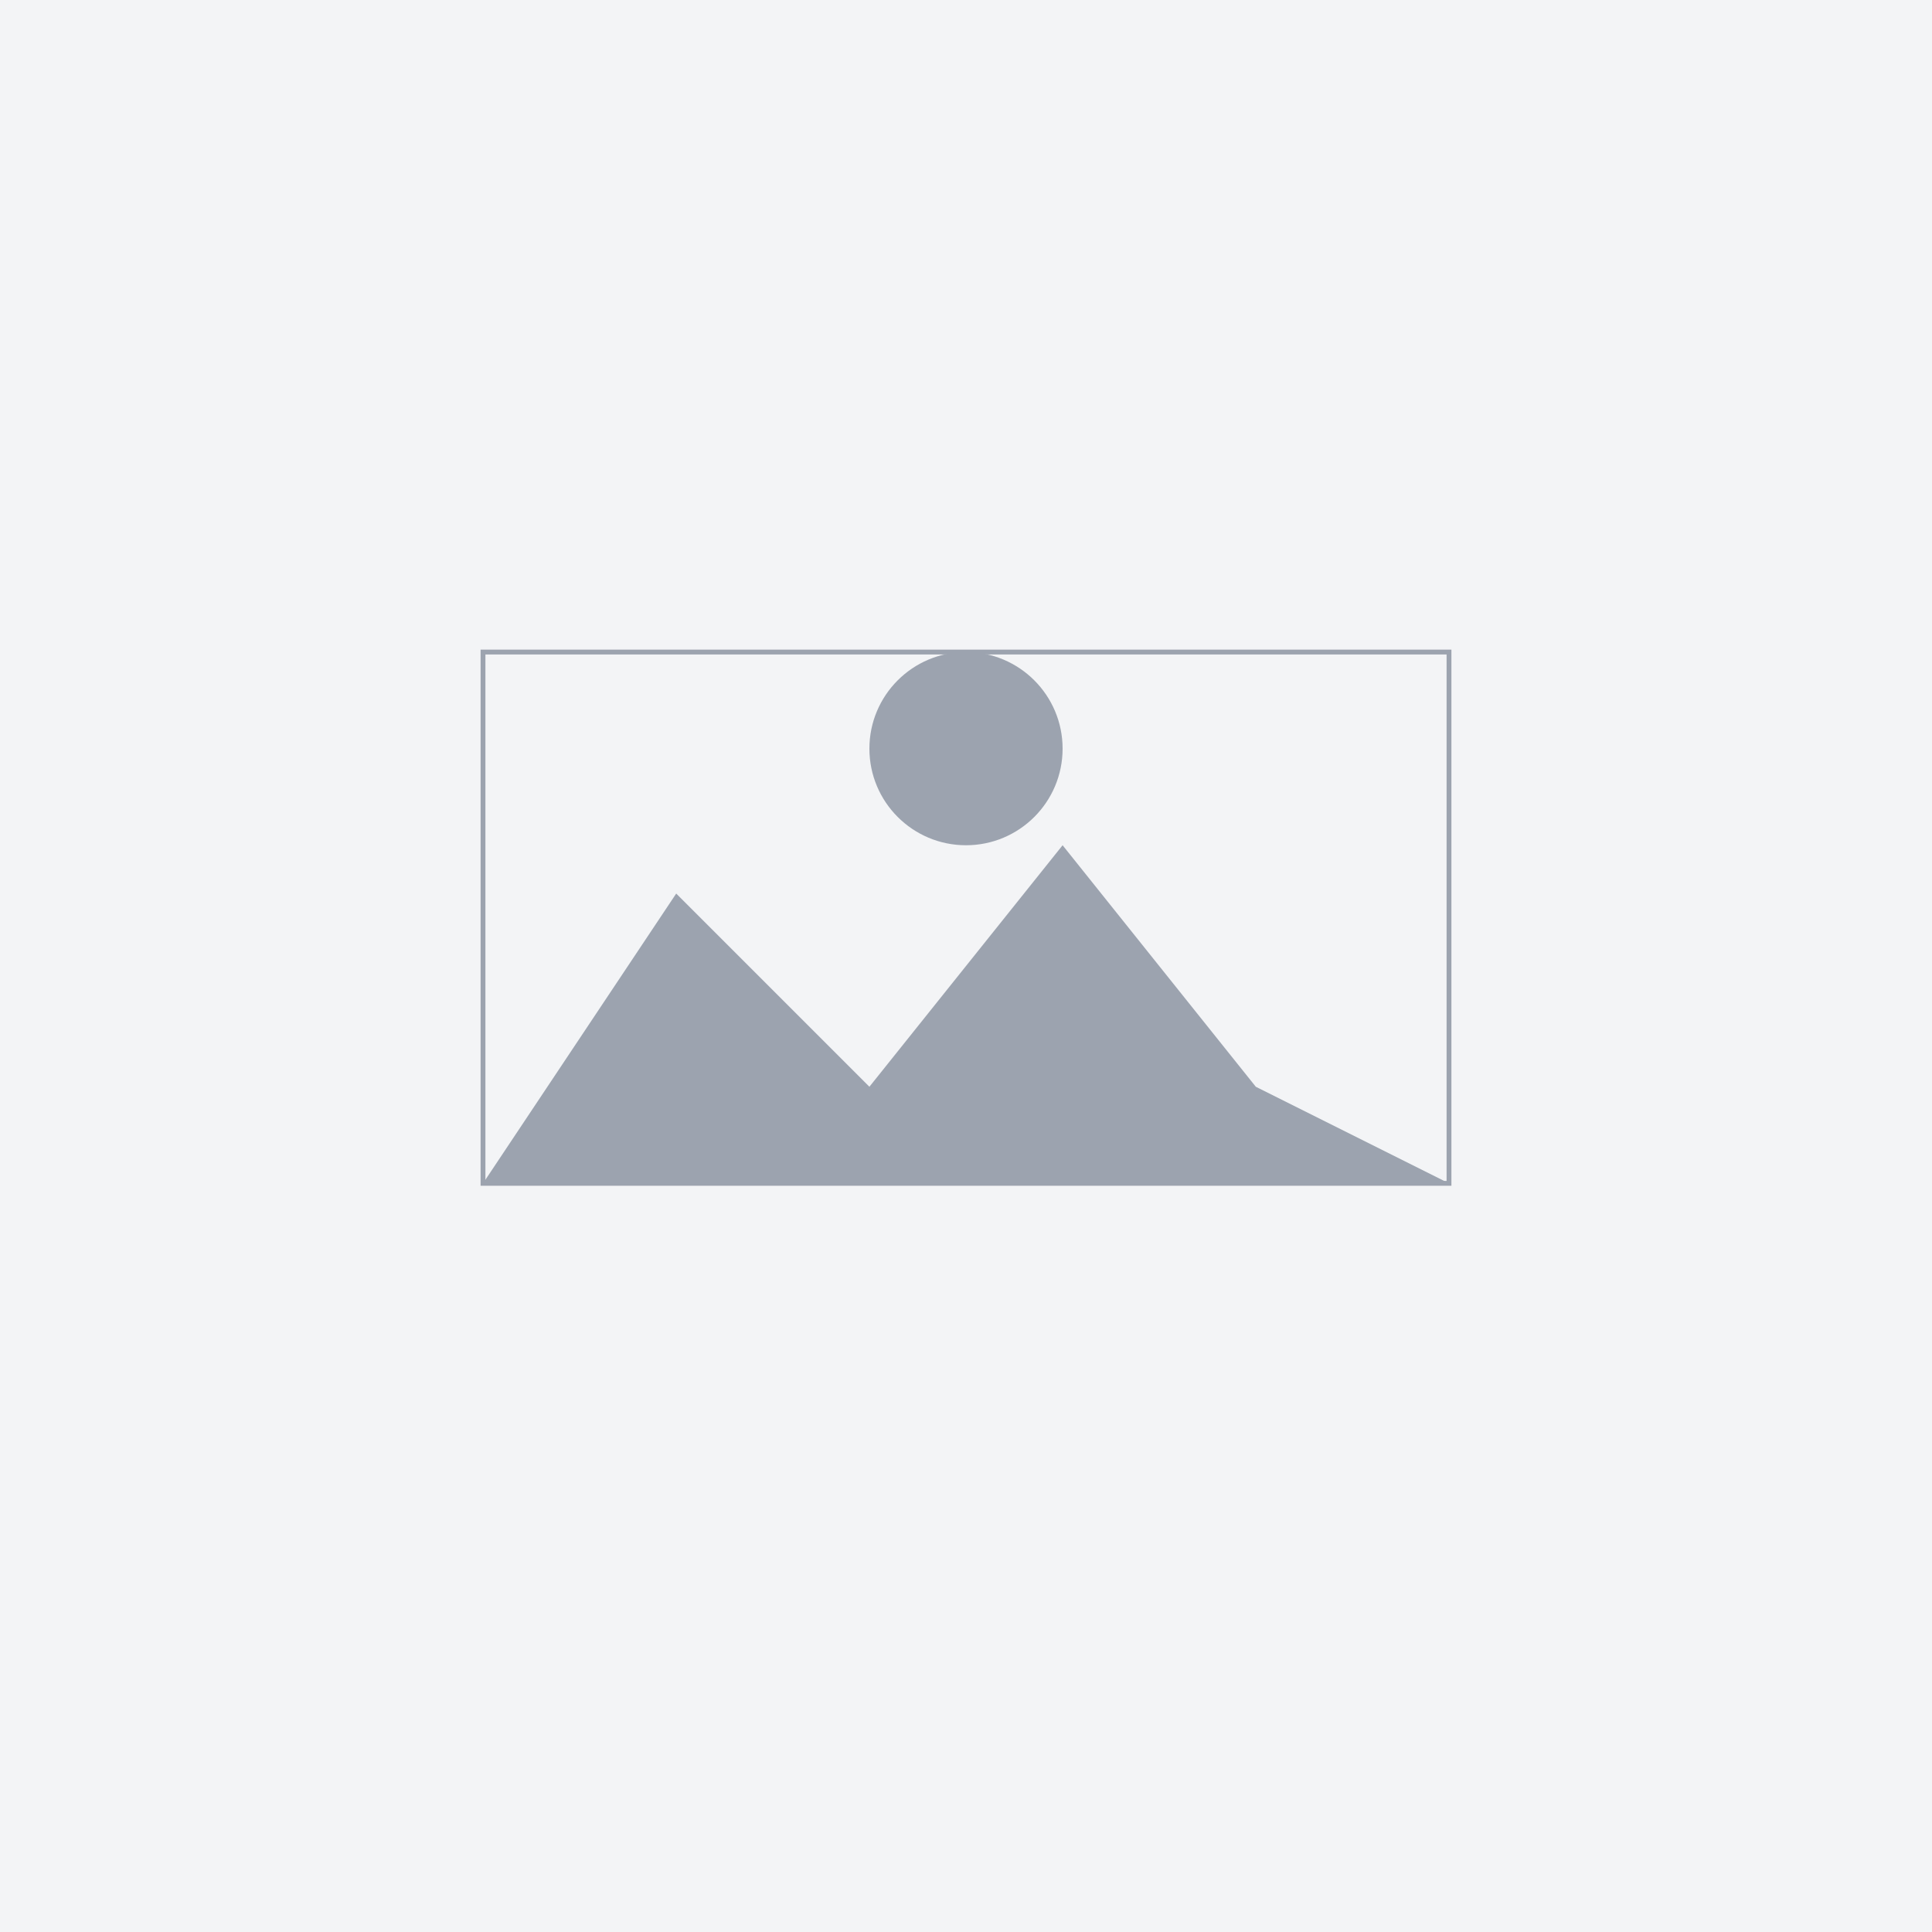 <svg width="800" height="800" viewBox="0 0 800 800" fill="none" xmlns="http://www.w3.org/2000/svg">
  <rect width="800" height="800" fill="#F3F4F6"/>
  <path d="M400 350C422.091 350 440 332.091 440 310C440 287.909 422.091 270 400 270C377.909 270 360 287.909 360 310C360 332.091 377.909 350 400 350Z" fill="#9CA3AF"/>
  <path d="M520 450L440 350L360 450L280 370L200 490H600L520 450Z" fill="#9CA3AF"/>
  <rect x="200" y="270" width="400" height="220" stroke="#9CA3AF" stroke-width="2"/>
</svg> 